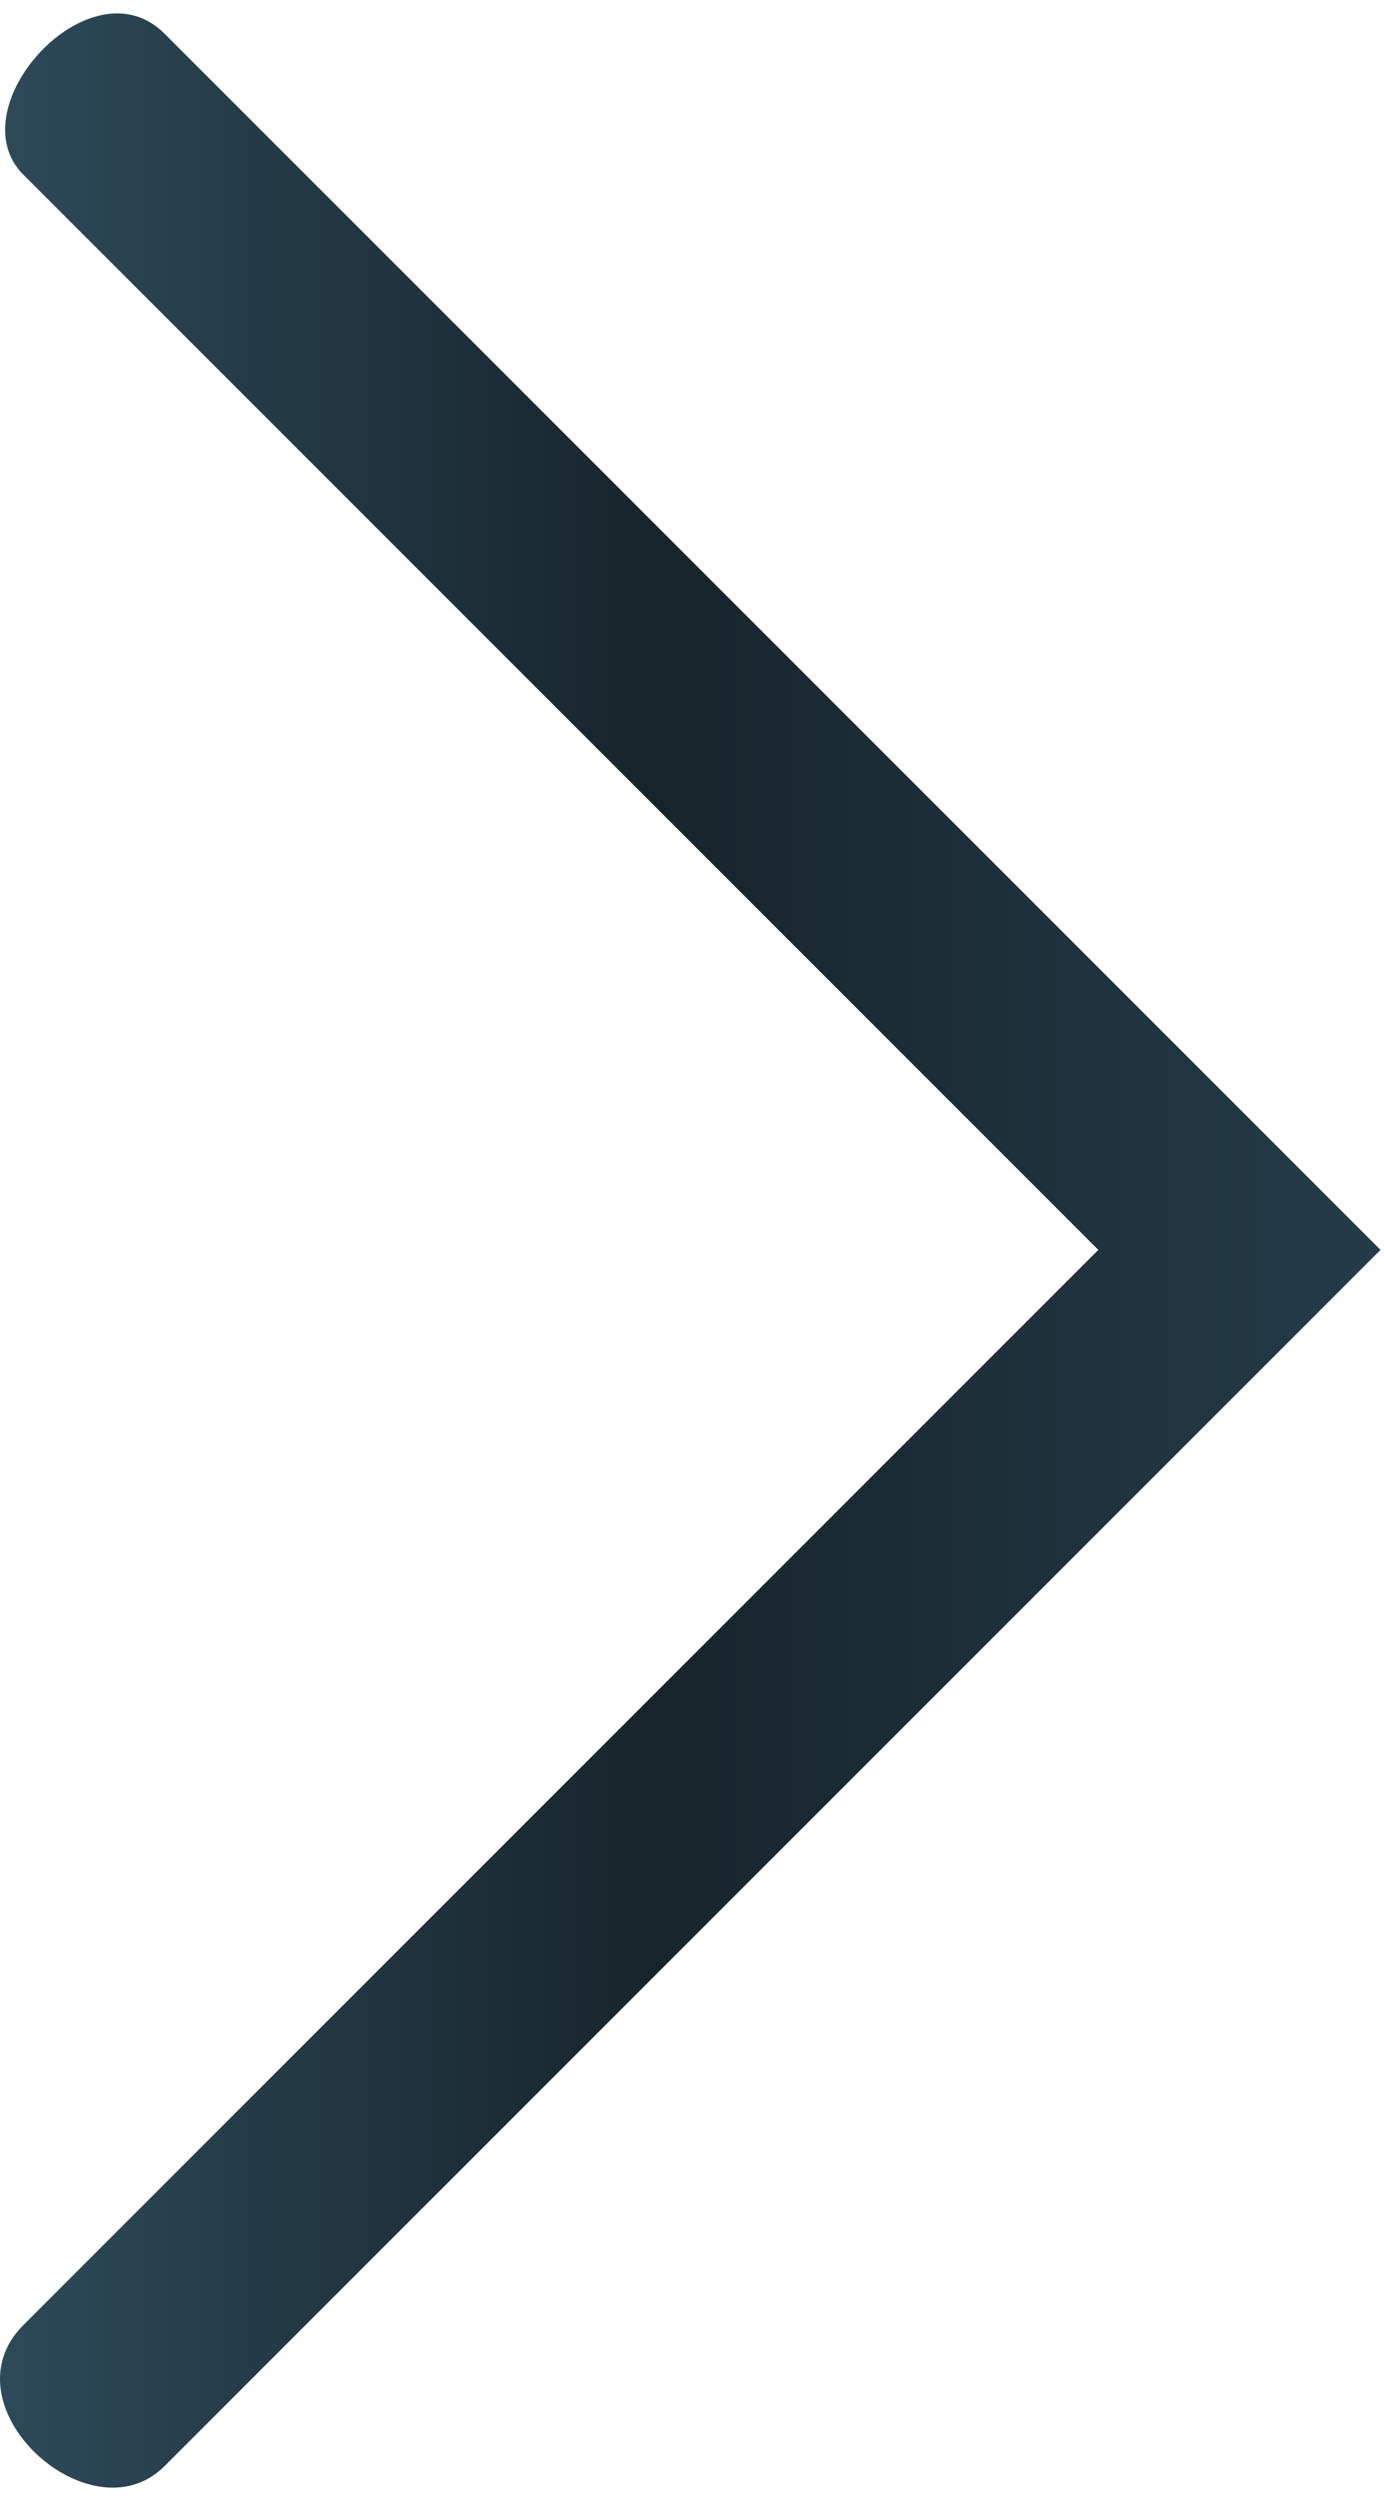 <svg width="103" height="186" viewBox="0 0 103 186" fill="none" xmlns="http://www.w3.org/2000/svg">
<path d="M102.74 93.001L12.24 183.501C6.74 189.001 -4.26 179.001 1.74 173.001L81.74 93.001L1.74 13.001C-3.26 8.001 6.741 -2.998 12.24 2.501L102.74 93.001Z" fill="url(#paint0_linear)"/>
<defs>
<linearGradient id="paint0_linear" x1="-17.76" y1="183.598" x2="122.24" y2="183.598" gradientUnits="userSpaceOnUse">
<stop stop-color="#345567" stop-opacity="0.918"/>
<stop stop-color="#355869"/>
<stop offset="0.474" stop-color="#17242C"/>
<stop offset="1" stop-color="#294452"/>
</linearGradient>
</defs>
</svg>
